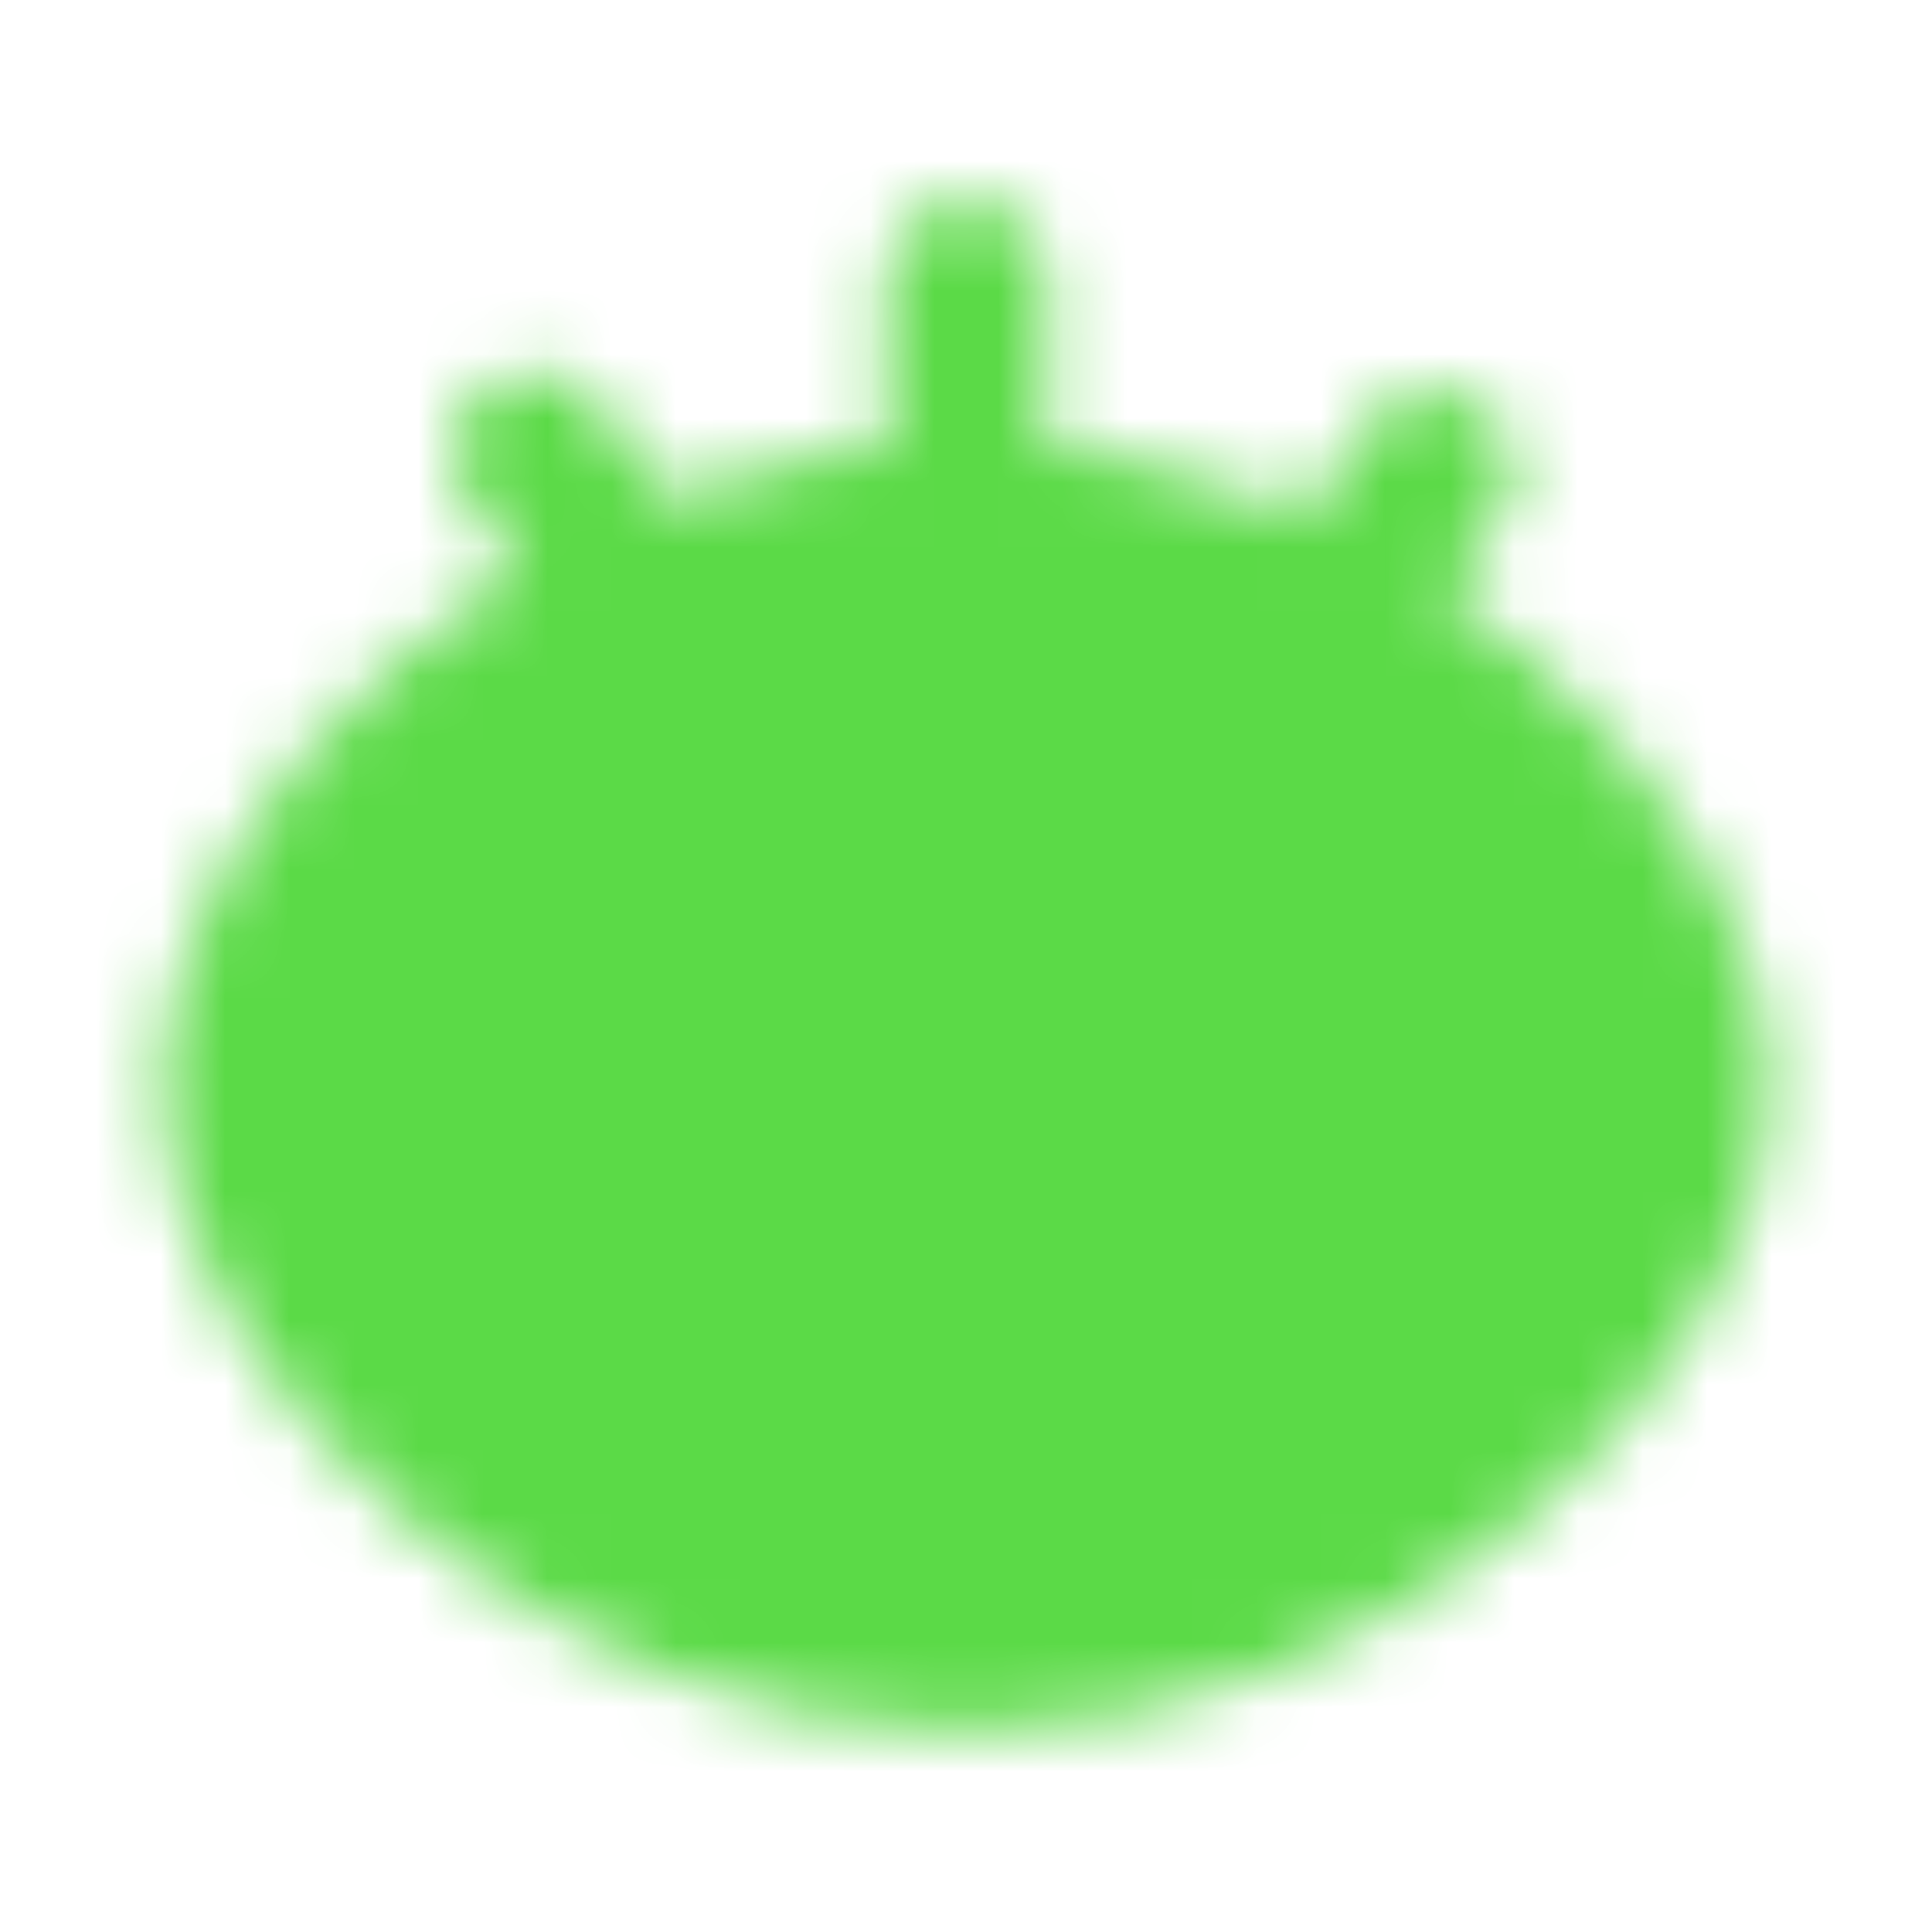 <svg width="30" height="30" viewBox="0 0 30 30" fill="none" xmlns="http://www.w3.org/2000/svg">
<mask id="mask0_26_7" style="mask-type:luminance" maskUnits="userSpaceOnUse" x="2" y="3" width="26" height="24">
<path fill-rule="evenodd" clip-rule="evenodd" d="M15 25.625C21.213 25.625 26.25 20.424 26.25 16.875C26.25 13.326 21.213 8.125 15 8.125C8.787 8.125 3.75 13.33 3.75 16.875C3.75 20.42 8.787 25.625 15 25.625Z" fill="white" stroke="white" stroke-width="2.5" stroke-linejoin="round"/>
<path d="M15 20.625C15.995 20.625 16.948 20.23 17.652 19.527C18.355 18.823 18.75 17.87 18.75 16.875C18.75 15.88 18.355 14.927 17.652 14.223C16.948 13.52 15.995 13.125 15 13.125C14.005 13.125 13.052 13.52 12.348 14.223C11.645 14.927 11.25 15.88 11.25 16.875C11.25 17.87 11.645 18.823 12.348 19.527C13.052 20.23 14.005 20.625 15 20.625Z" fill="black" stroke="black" stroke-width="2.5" stroke-linejoin="round"/>
<path d="M8.29 7.041L9.911 9.304M22.266 7.319L20.644 9.581M15.006 4.375V8.125" stroke="white" stroke-width="2.5" stroke-linecap="round"/>
</mask>
<g mask="url(#mask0_26_7)">
<path d="M0 0H30V30H0V0Z" fill="#5BDA47"/>
</g>
</svg>
